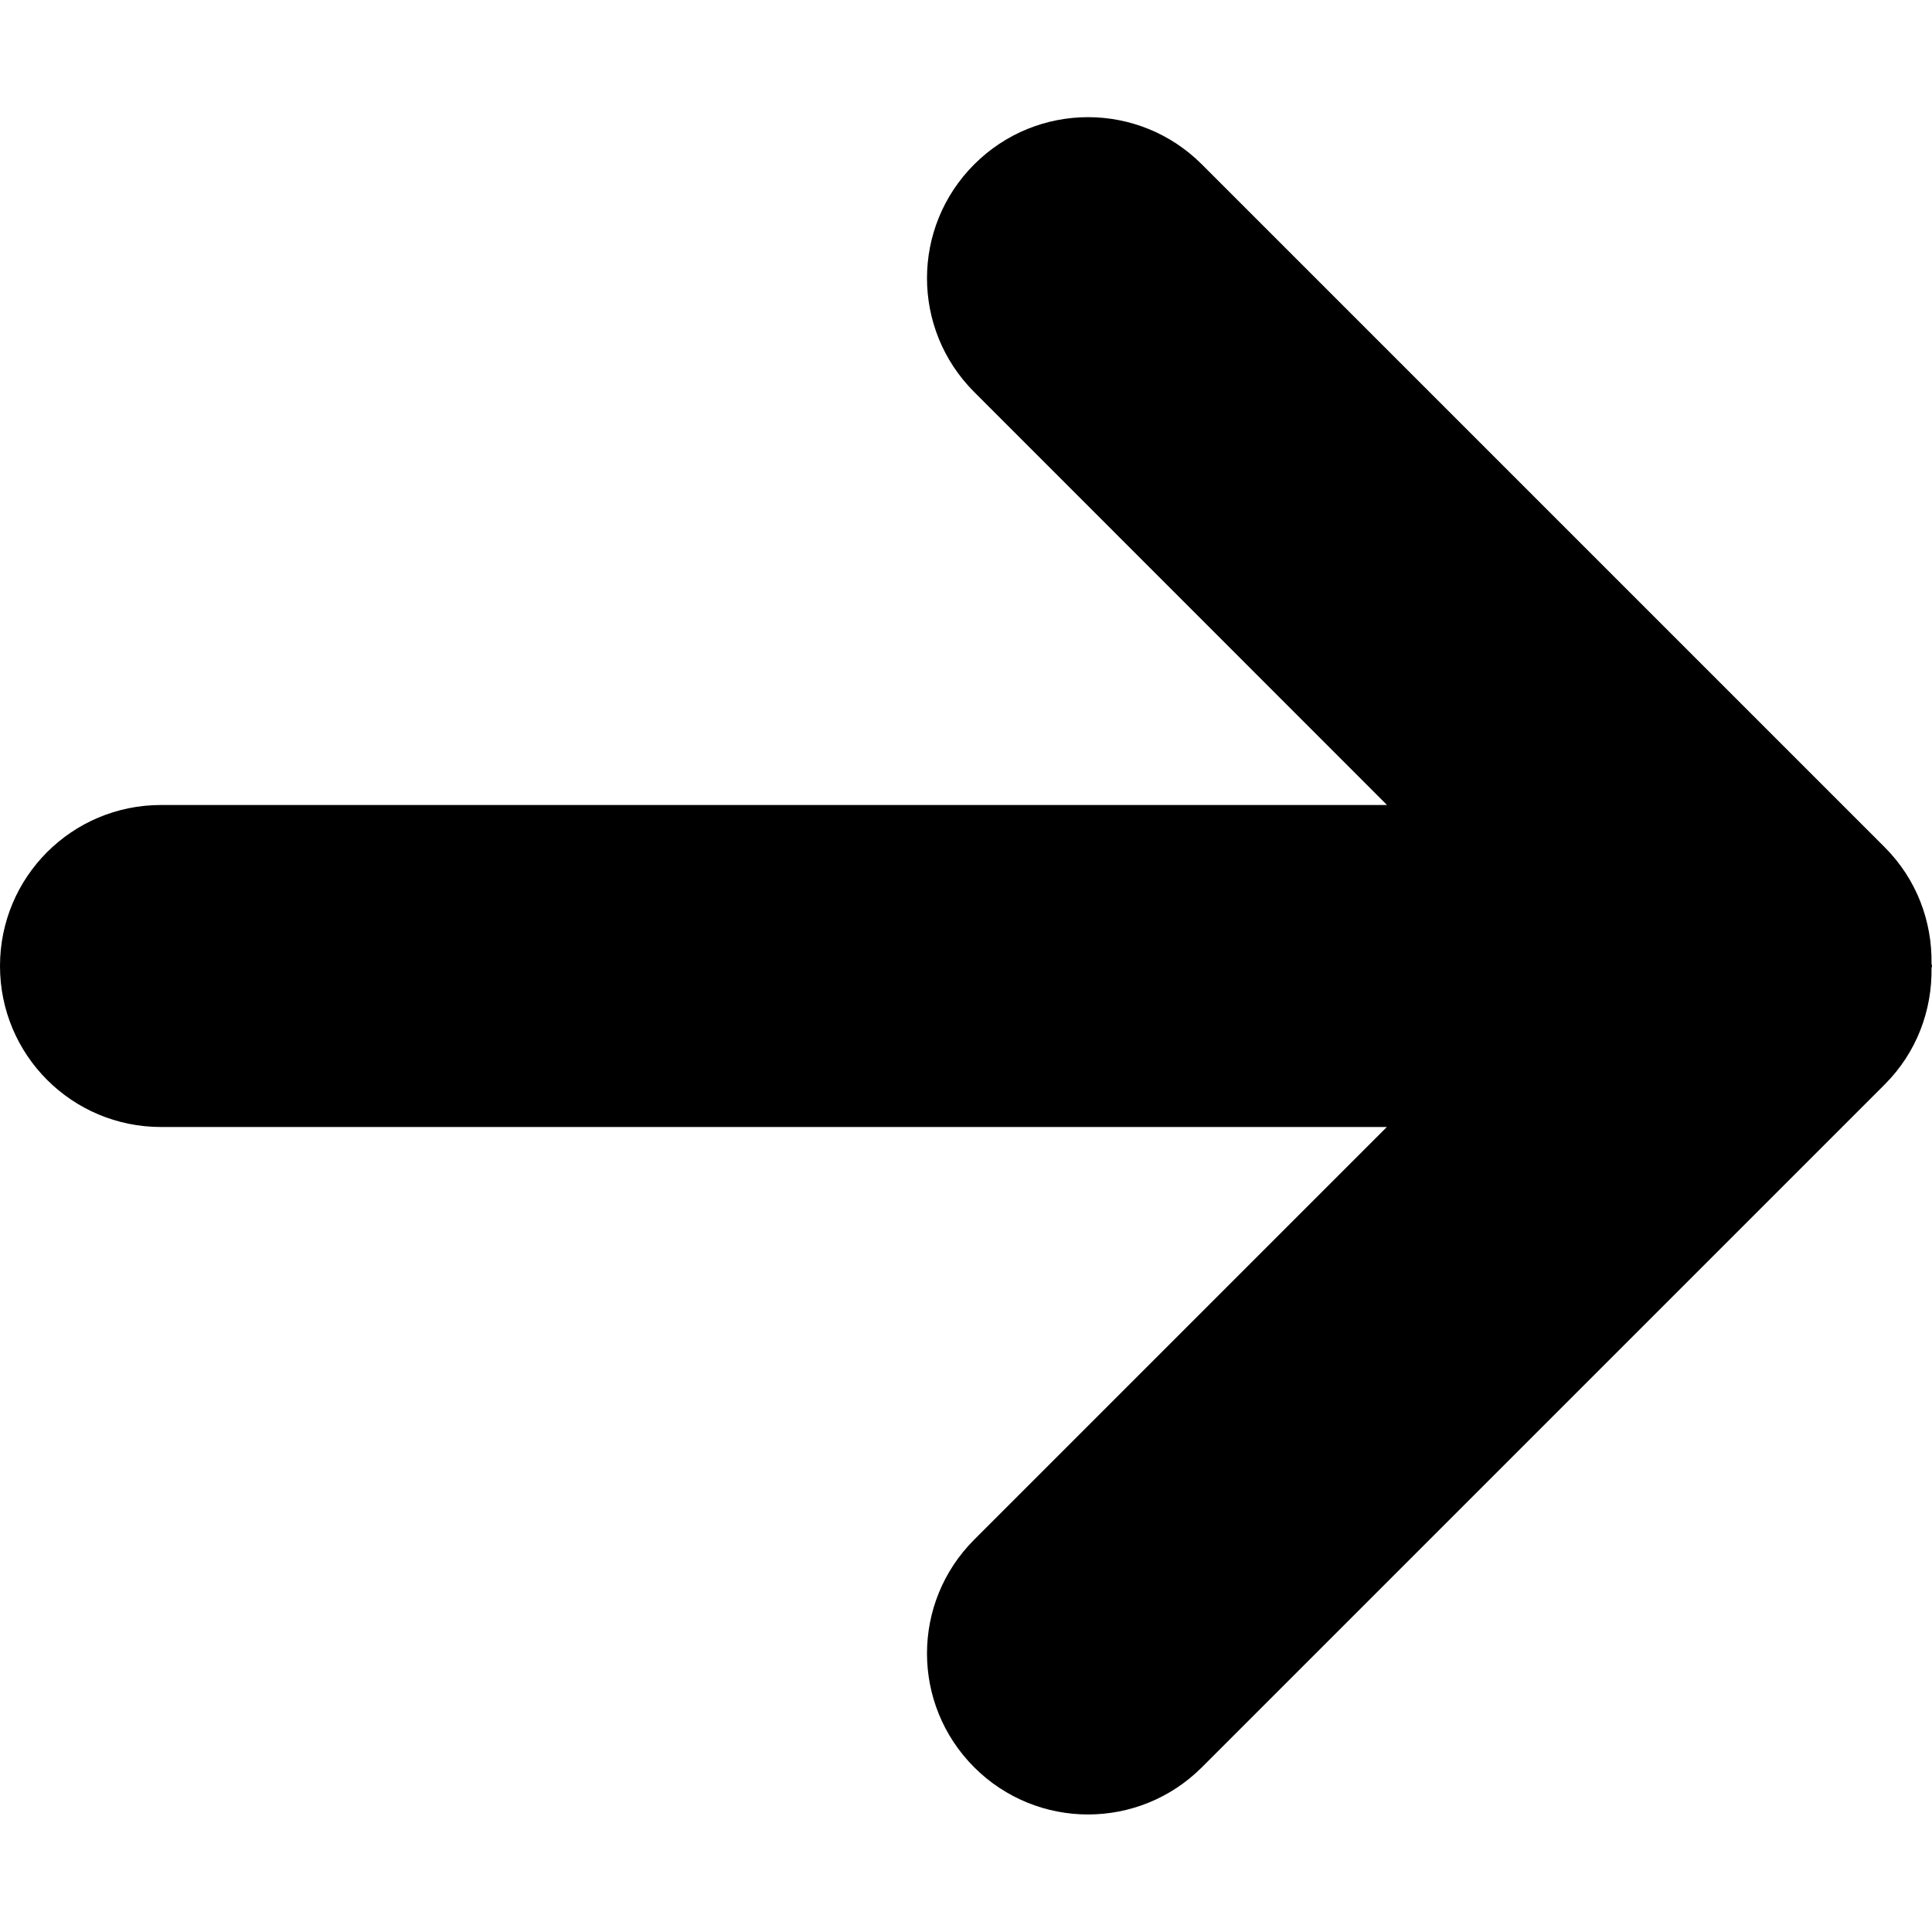<?xml version="1.0" encoding="utf-8"?>
<!-- Generator: Adobe Illustrator 16.2.1, SVG Export Plug-In . SVG Version: 6.00 Build 0)  -->
<!DOCTYPE svg PUBLIC "-//W3C//DTD SVG 1.1//EN" "http://www.w3.org/Graphics/SVG/1.1/DTD/svg11.dtd">
<svg version="1.1" id="Layer_1" xmlns="http://www.w3.org/2000/svg" xmlns:xlink="http://www.w3.org/1999/xlink" x="0px" y="0px"
	 width="12px" height="12px" viewBox="0 0 12 12" enable-background="new 0 0 12 12" xml:space="preserve">
<path id="_x3C_12_px_arrow_x3E_" d="M11.997,5.985c0.004-0.261-0.091-0.522-0.29-0.722L7.465,1.021
	c-0.391-0.391-1.023-0.391-1.414,0s-0.391,1.023,0,1.414L8.615,5H1C0.447,5,0,5.447,0,6s0.447,1,1,1h7.614L6.051,9.563
	c-0.391,0.391-0.391,1.023,0,1.414c0.195,0.195,0.451,0.293,0.707,0.293s0.512-0.098,0.707-0.293l4.242-4.242
	c0.199-0.199,0.294-0.461,0.29-0.722C11.997,6.009,12,6.005,12,6S11.997,5.99,11.997,5.985z"/>
</svg>
